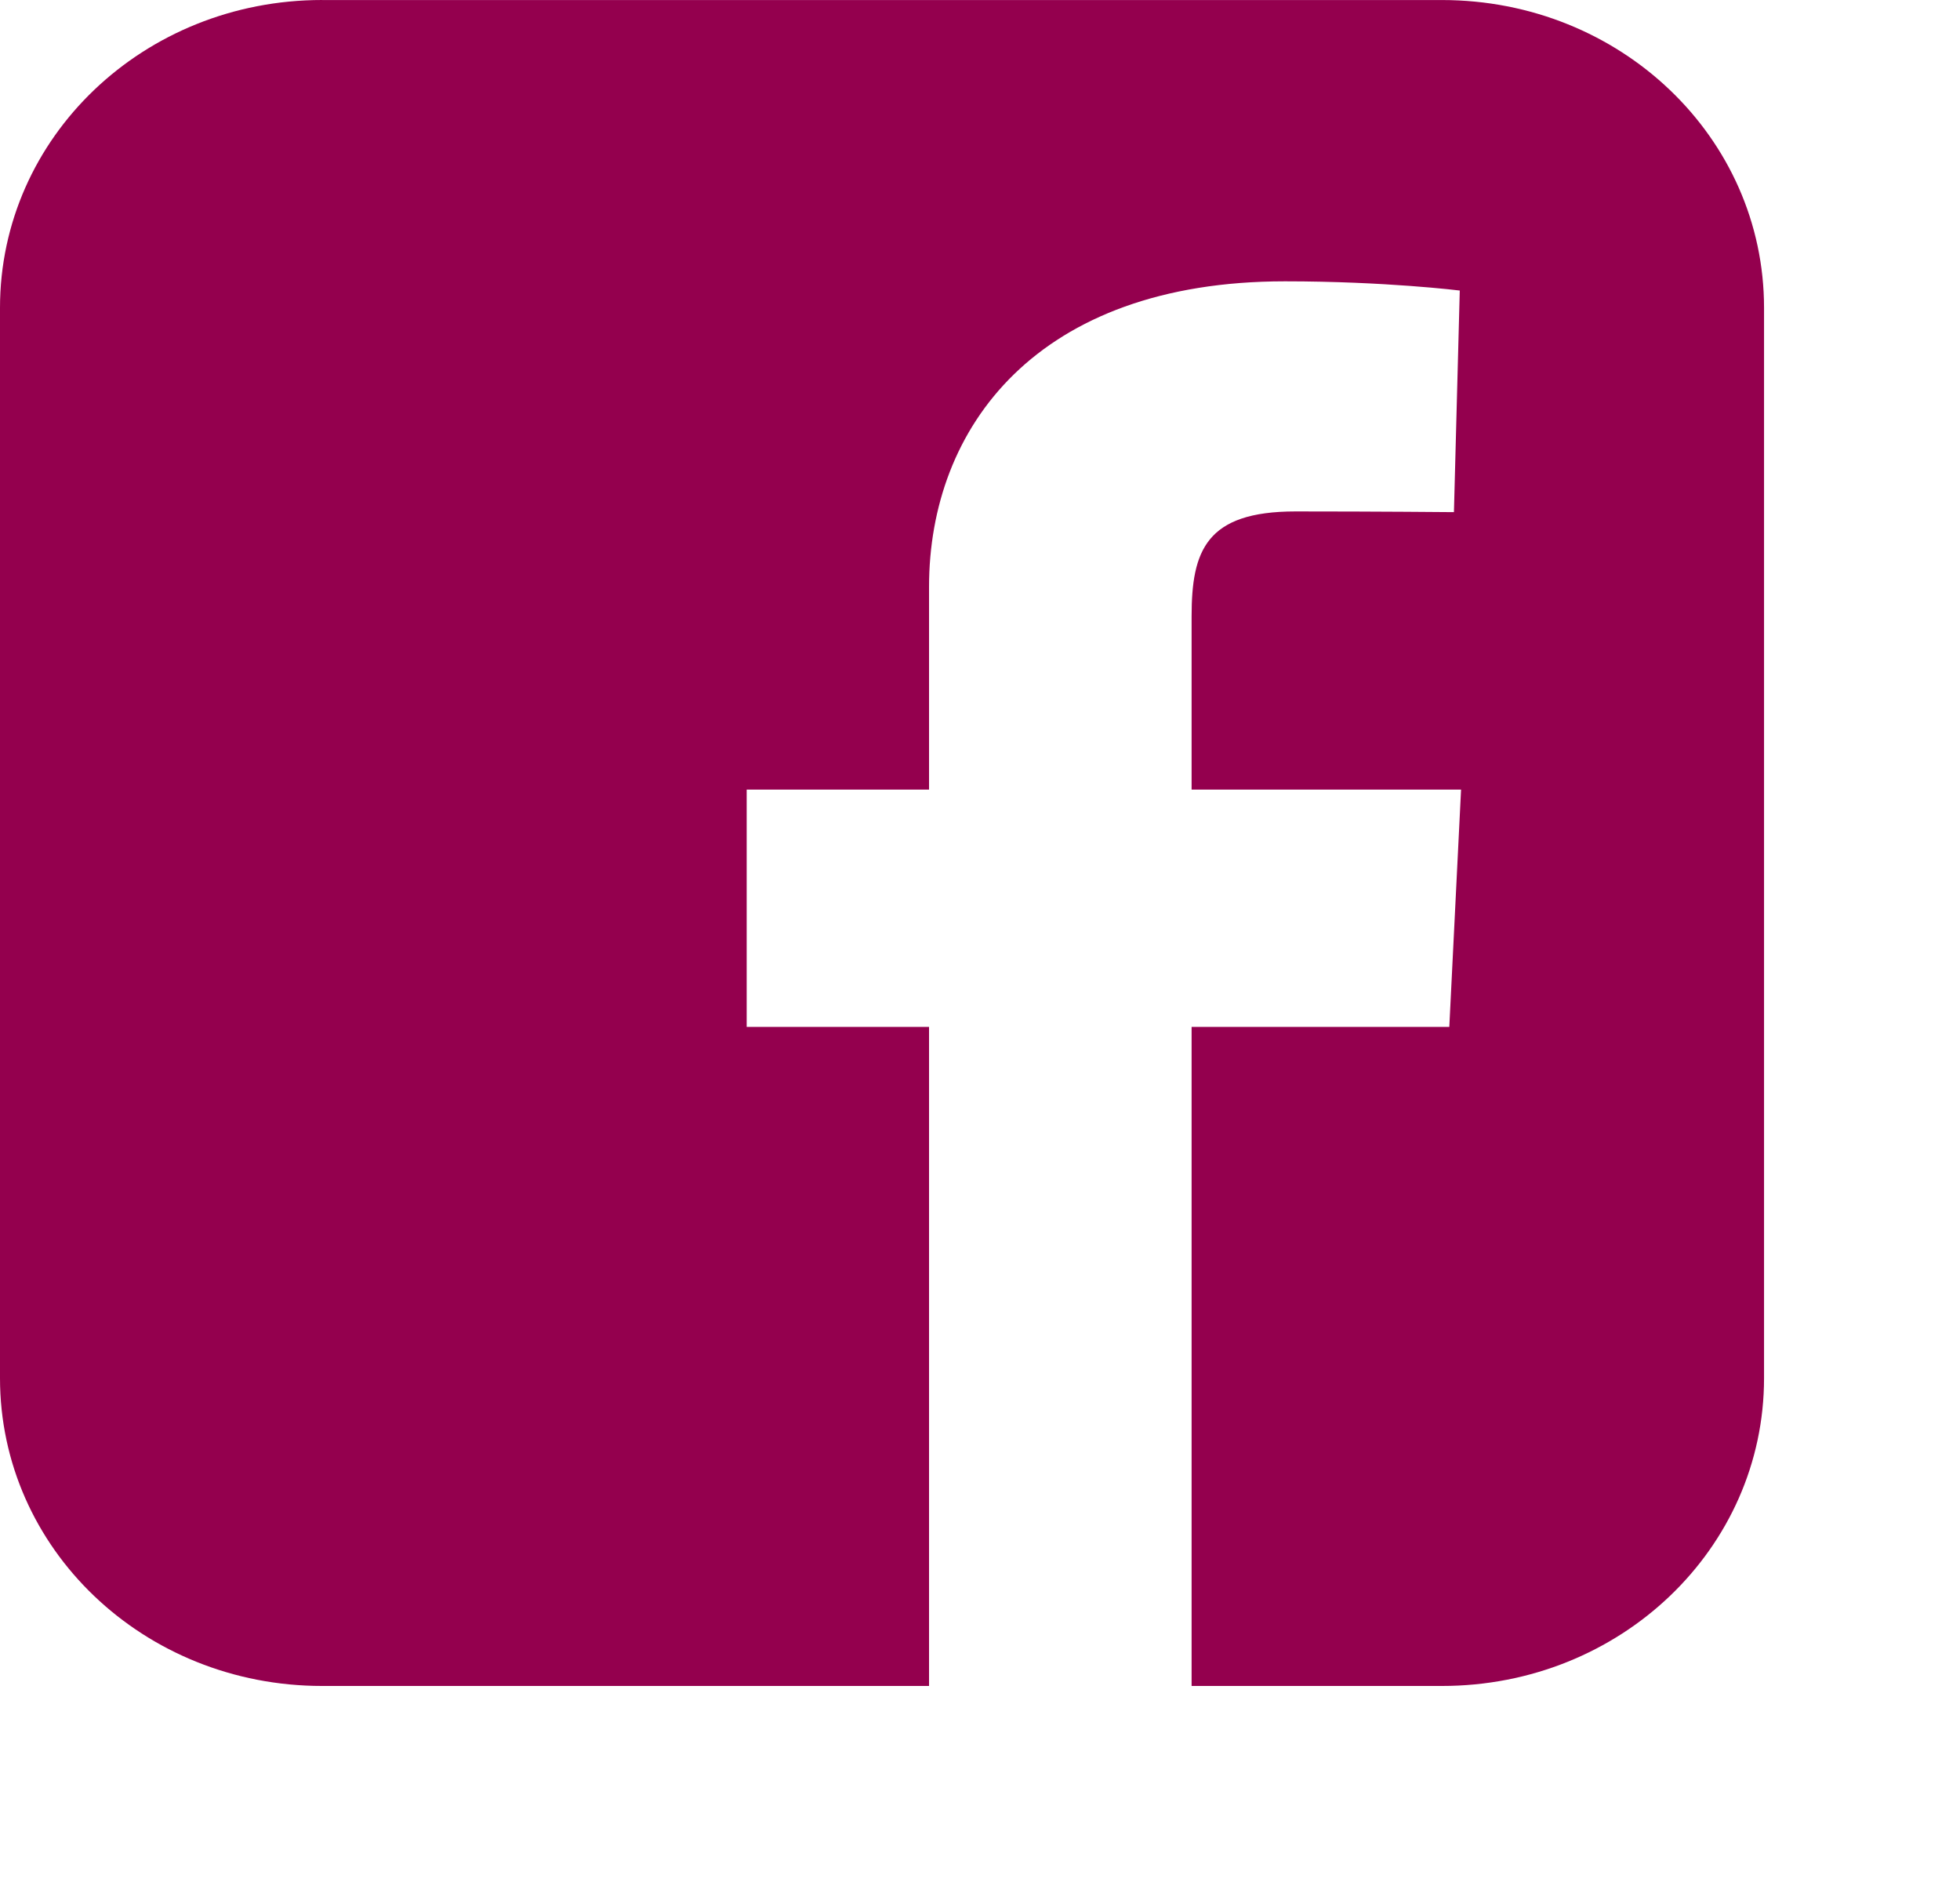 <?xml version="1.0" encoding="UTF-8"?>
<svg fill="none" viewBox="0 0 50 48" xmlns="http://www.w3.org/2000/svg">
<title>Facebook Logo</title>
<desc>An f symbol representing the Facebook logo.</desc>
<path d="m8.217 0c-4.552 0-8.217 3.502-8.217 7.851v27.297c0 4.349 3.665 7.852 8.217 7.852h15.483v-16.81h-4.652v-6.052h4.652v-5.171c0-4.062 2.748-7.792 9.08-7.792 2.564 0 4.459 0.235 4.459 0.235l-0.149 5.652s-1.933-0.018-4.043-0.018c-2.283 0-2.649 1.005-2.649 2.674v4.42h6.874l-0.3 6.052h-6.574v16.81h6.386c4.552 0 8.217-3.502 8.217-7.851v-27.297c0-4.349-3.665-7.851-8.217-7.851h-28.567l4e-5 -4.3e-5z" fill="#94004E"/>
</svg>
